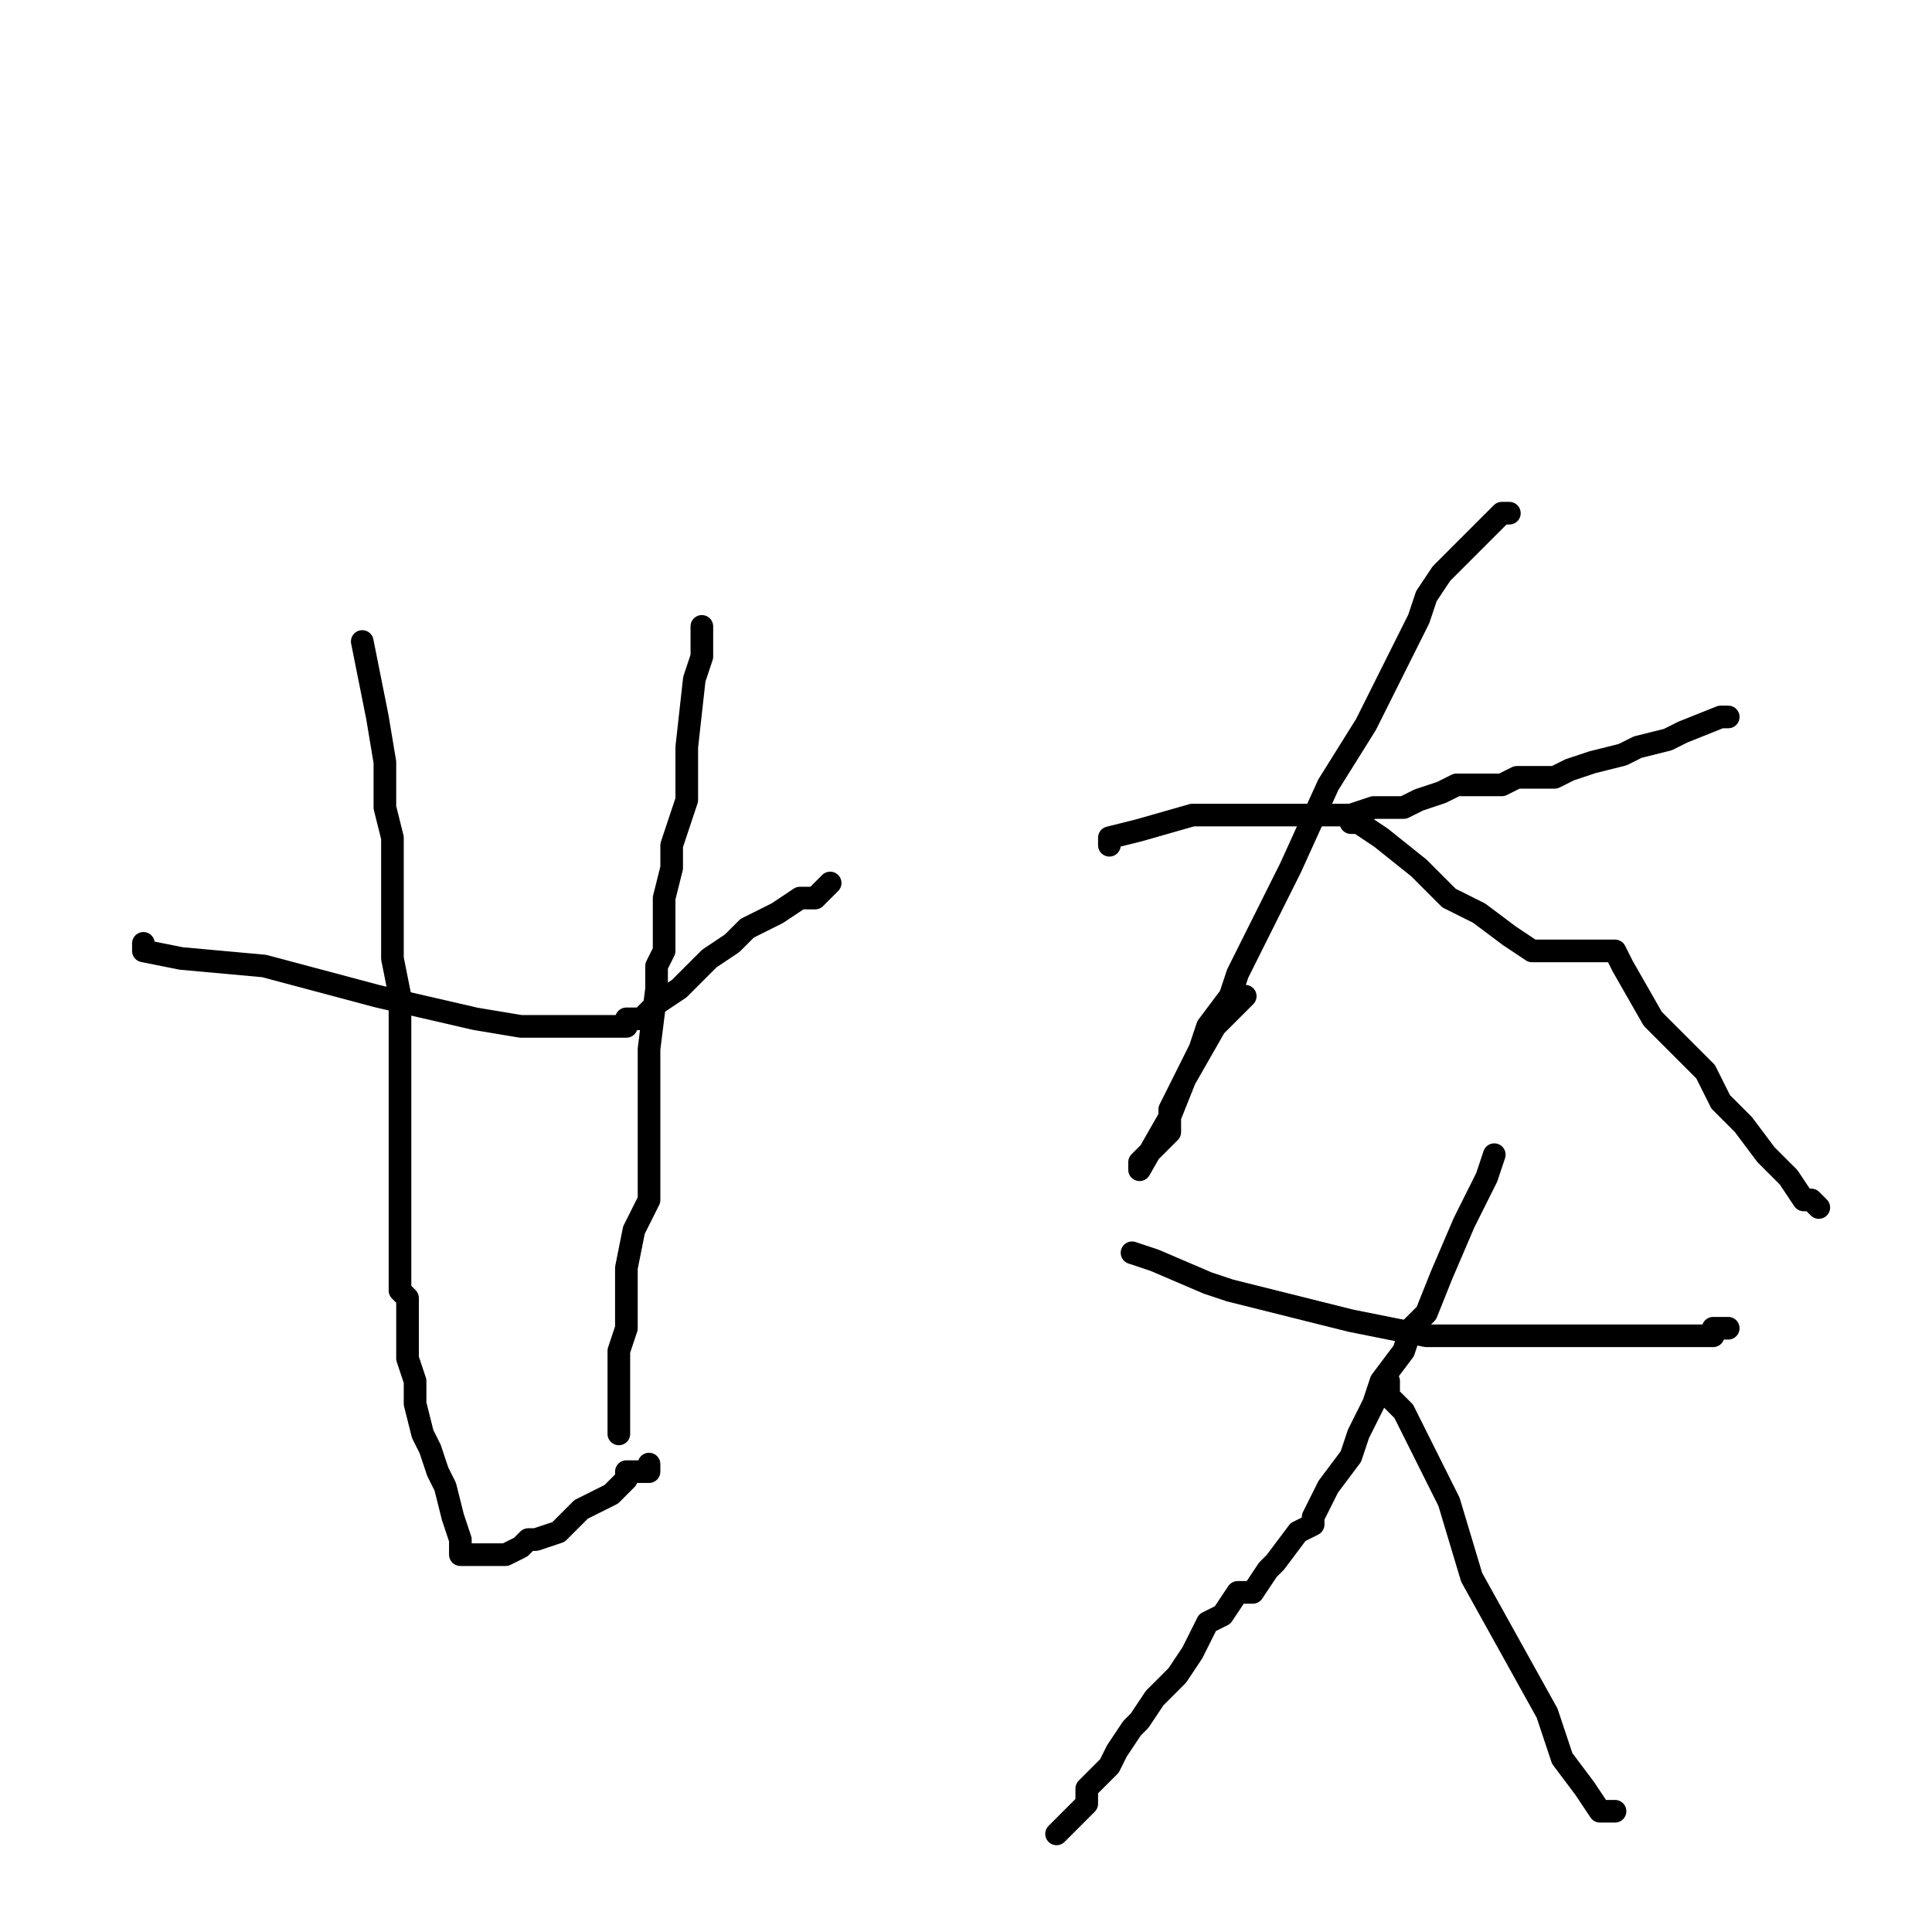 <?xml version="1.0" standalone="no"?>
    <svg width="256" height="256" xmlns="http://www.w3.org/2000/svg" version="1.1">
    <polyline stroke="black" stroke-width="3" stroke-linecap="round" fill="transparent" stroke-linejoin="round" points="19 125 19 126 24 127 35 128 50 132 63 135 69 136 73 136 76 136 79 136 81 136 82 136 83 136 83 135 84 135 85 135 86 134 87 133 90 131 91 130 94 127 97 125 99 123 103 121 106 119 108 119 109 118 110 117 110 117 " />
        <polyline stroke="black" stroke-width="3" stroke-linecap="round" fill="transparent" stroke-linejoin="round" points="48 85 49 90 50 95 51 101 51 107 52 111 52 117 52 120 52 127 53 132 53 135 53 139 53 143 53 147 53 149 53 152 53 155 53 157 53 158 53 159 53 160 53 161 53 162 53 163 53 164 53 166 53 167 53 168 53 170 53 171 53 171 54 172 54 173 54 175 54 176 54 178 54 180 55 183 55 183 55 186 56 190 57 192 58 195 59 197 60 201 61 204 61 206 62 206 63 206 63 206 64 206 65 206 67 206 67 206 69 205 70 204 71 204 74 203 75 202 77 200 79 199 79 199 81 198 82 197 83 196 83 195 83 195 84 195 85 195 86 195 86 194 86 194 " />
        <polyline stroke="black" stroke-width="3" stroke-linecap="round" fill="transparent" stroke-linejoin="round" points="93 83 93 87 92 90 91 99 91 106 89 112 89 115 88 119 88 121 88 122 88 123 88 123 88 124 88 125 88 126 87 128 87 131 86 139 86 143 86 147 86 151 86 153 86 157 86 159 85 161 84 163 83 168 83 171 83 173 83 176 82 179 82 179 82 182 82 183 82 183 82 185 82 186 82 187 82 189 82 190 82 190 " />
        <polyline stroke="black" stroke-width="3" stroke-linecap="round" fill="transparent" stroke-linejoin="round" points="147 112 147 111 151 110 158 108 161 108 163 108 167 108 168 108 169 108 171 108 174 108 176 108 179 108 182 107 186 107 188 106 191 105 191 105 193 104 196 104 199 104 201 103 203 103 206 103 208 102 211 101 215 100 217 99 221 98 223 97 228 95 229 95 229 95 229 95 " />
        <polyline stroke="black" stroke-width="3" stroke-linecap="round" fill="transparent" stroke-linejoin="round" points="200 68 199 68 196 71 192 75 191 76 189 79 188 82 186 86 184 90 181 96 176 104 171 115 167 123 164 129 163 132 160 136 159 139 158 141 157 143 156 145 155 147 155 150 153 152 152 153 151 154 151 155 155 148 157 143 161 136 165 132 165 132 " />
        <polyline stroke="black" stroke-width="3" stroke-linecap="round" fill="transparent" stroke-linejoin="round" points="179 108 179 109 180 109 183 111 188 115 192 119 196 121 200 124 203 126 204 126 207 126 210 126 211 126 212 126 213 126 214 126 215 128 219 135 221 137 222 138 223 139 226 142 227 144 228 146 231 149 234 153 237 156 239 159 240 159 241 160 241 160 " />
        <polyline stroke="black" stroke-width="3" stroke-linecap="round" fill="transparent" stroke-linejoin="round" points="150 166 153 167 160 170 163 171 171 173 179 175 184 176 189 177 194 177 202 177 205 177 207 177 211 177 213 177 215 177 217 177 219 177 221 177 223 177 226 177 227 177 227 176 228 176 229 176 229 176 " />
        <polyline stroke="black" stroke-width="3" stroke-linecap="round" fill="transparent" stroke-linejoin="round" points="198 153 197 156 194 162 191 169 189 174 187 176 186 179 183 183 182 186 180 190 179 193 176 197 175 199 174 201 174 202 172 203 169 207 168 208 166 211 164 211 162 214 160 215 158 219 156 222 153 225 151 228 150 229 148 232 147 234 144 237 144 239 142 241 140 243 140 243 " />
        <polyline stroke="black" stroke-width="3" stroke-linecap="round" fill="transparent" stroke-linejoin="round" points="184 183 184 183 184 185 186 187 187 189 188 191 190 195 192 199 195 209 200 218 205 227 207 233 210 237 212 240 213 240 214 240 214 240 " />
        </svg>
